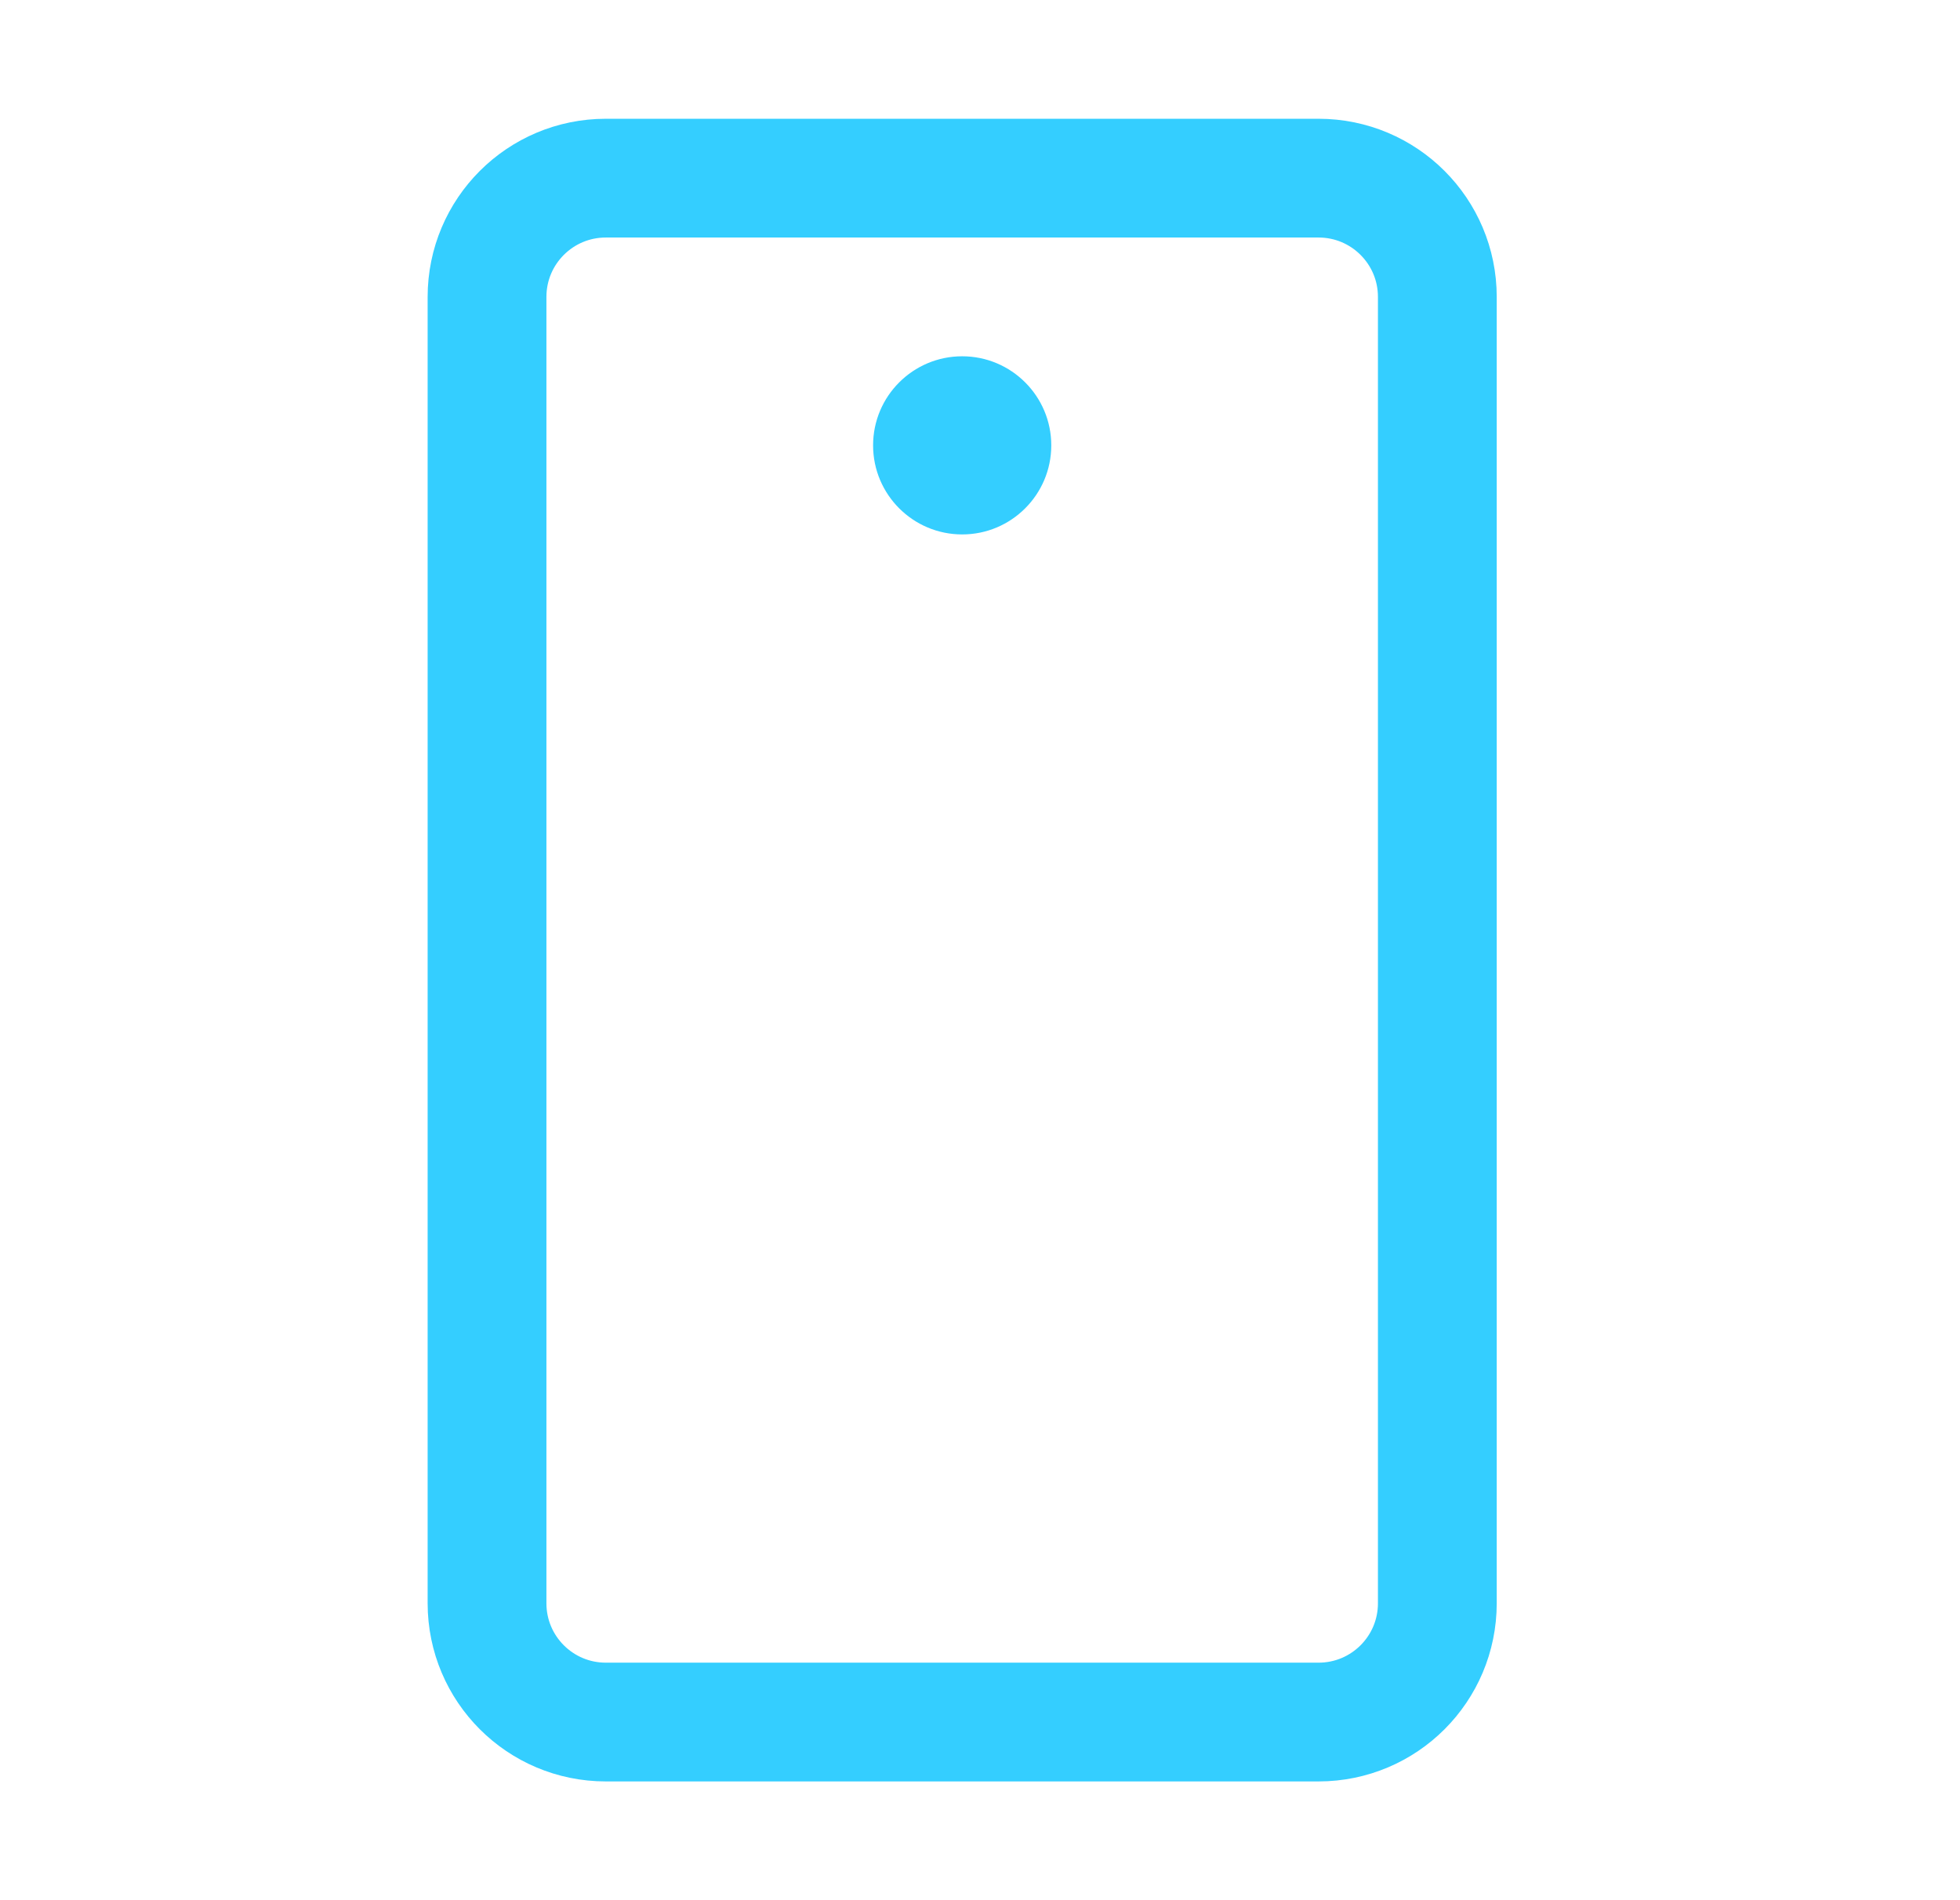 <svg width="33" height="32" viewBox="0 0 33 32" fill="none" xmlns="http://www.w3.org/2000/svg">
<path d="M24.2 27V5C24.2 3.895 23.305 3 22.2 3L10.2 3C9.095 3 8.2 3.895 8.2 5L8.2 27C8.2 28.105 9.095 29 10.2 29H22.2C23.305 29 24.2 28.105 24.2 27Z" stroke="#34CEFF" stroke-width="2" stroke-linecap="round" stroke-linejoin="round"/>
<path d="M16.2 9C17.028 9 17.7 8.328 17.7 7.5C17.7 6.672 17.028 6 16.2 6C15.372 6 14.7 6.672 14.7 7.5C14.7 8.328 15.372 9 16.2 9Z" fill="#34CEFF"/>
</svg>
